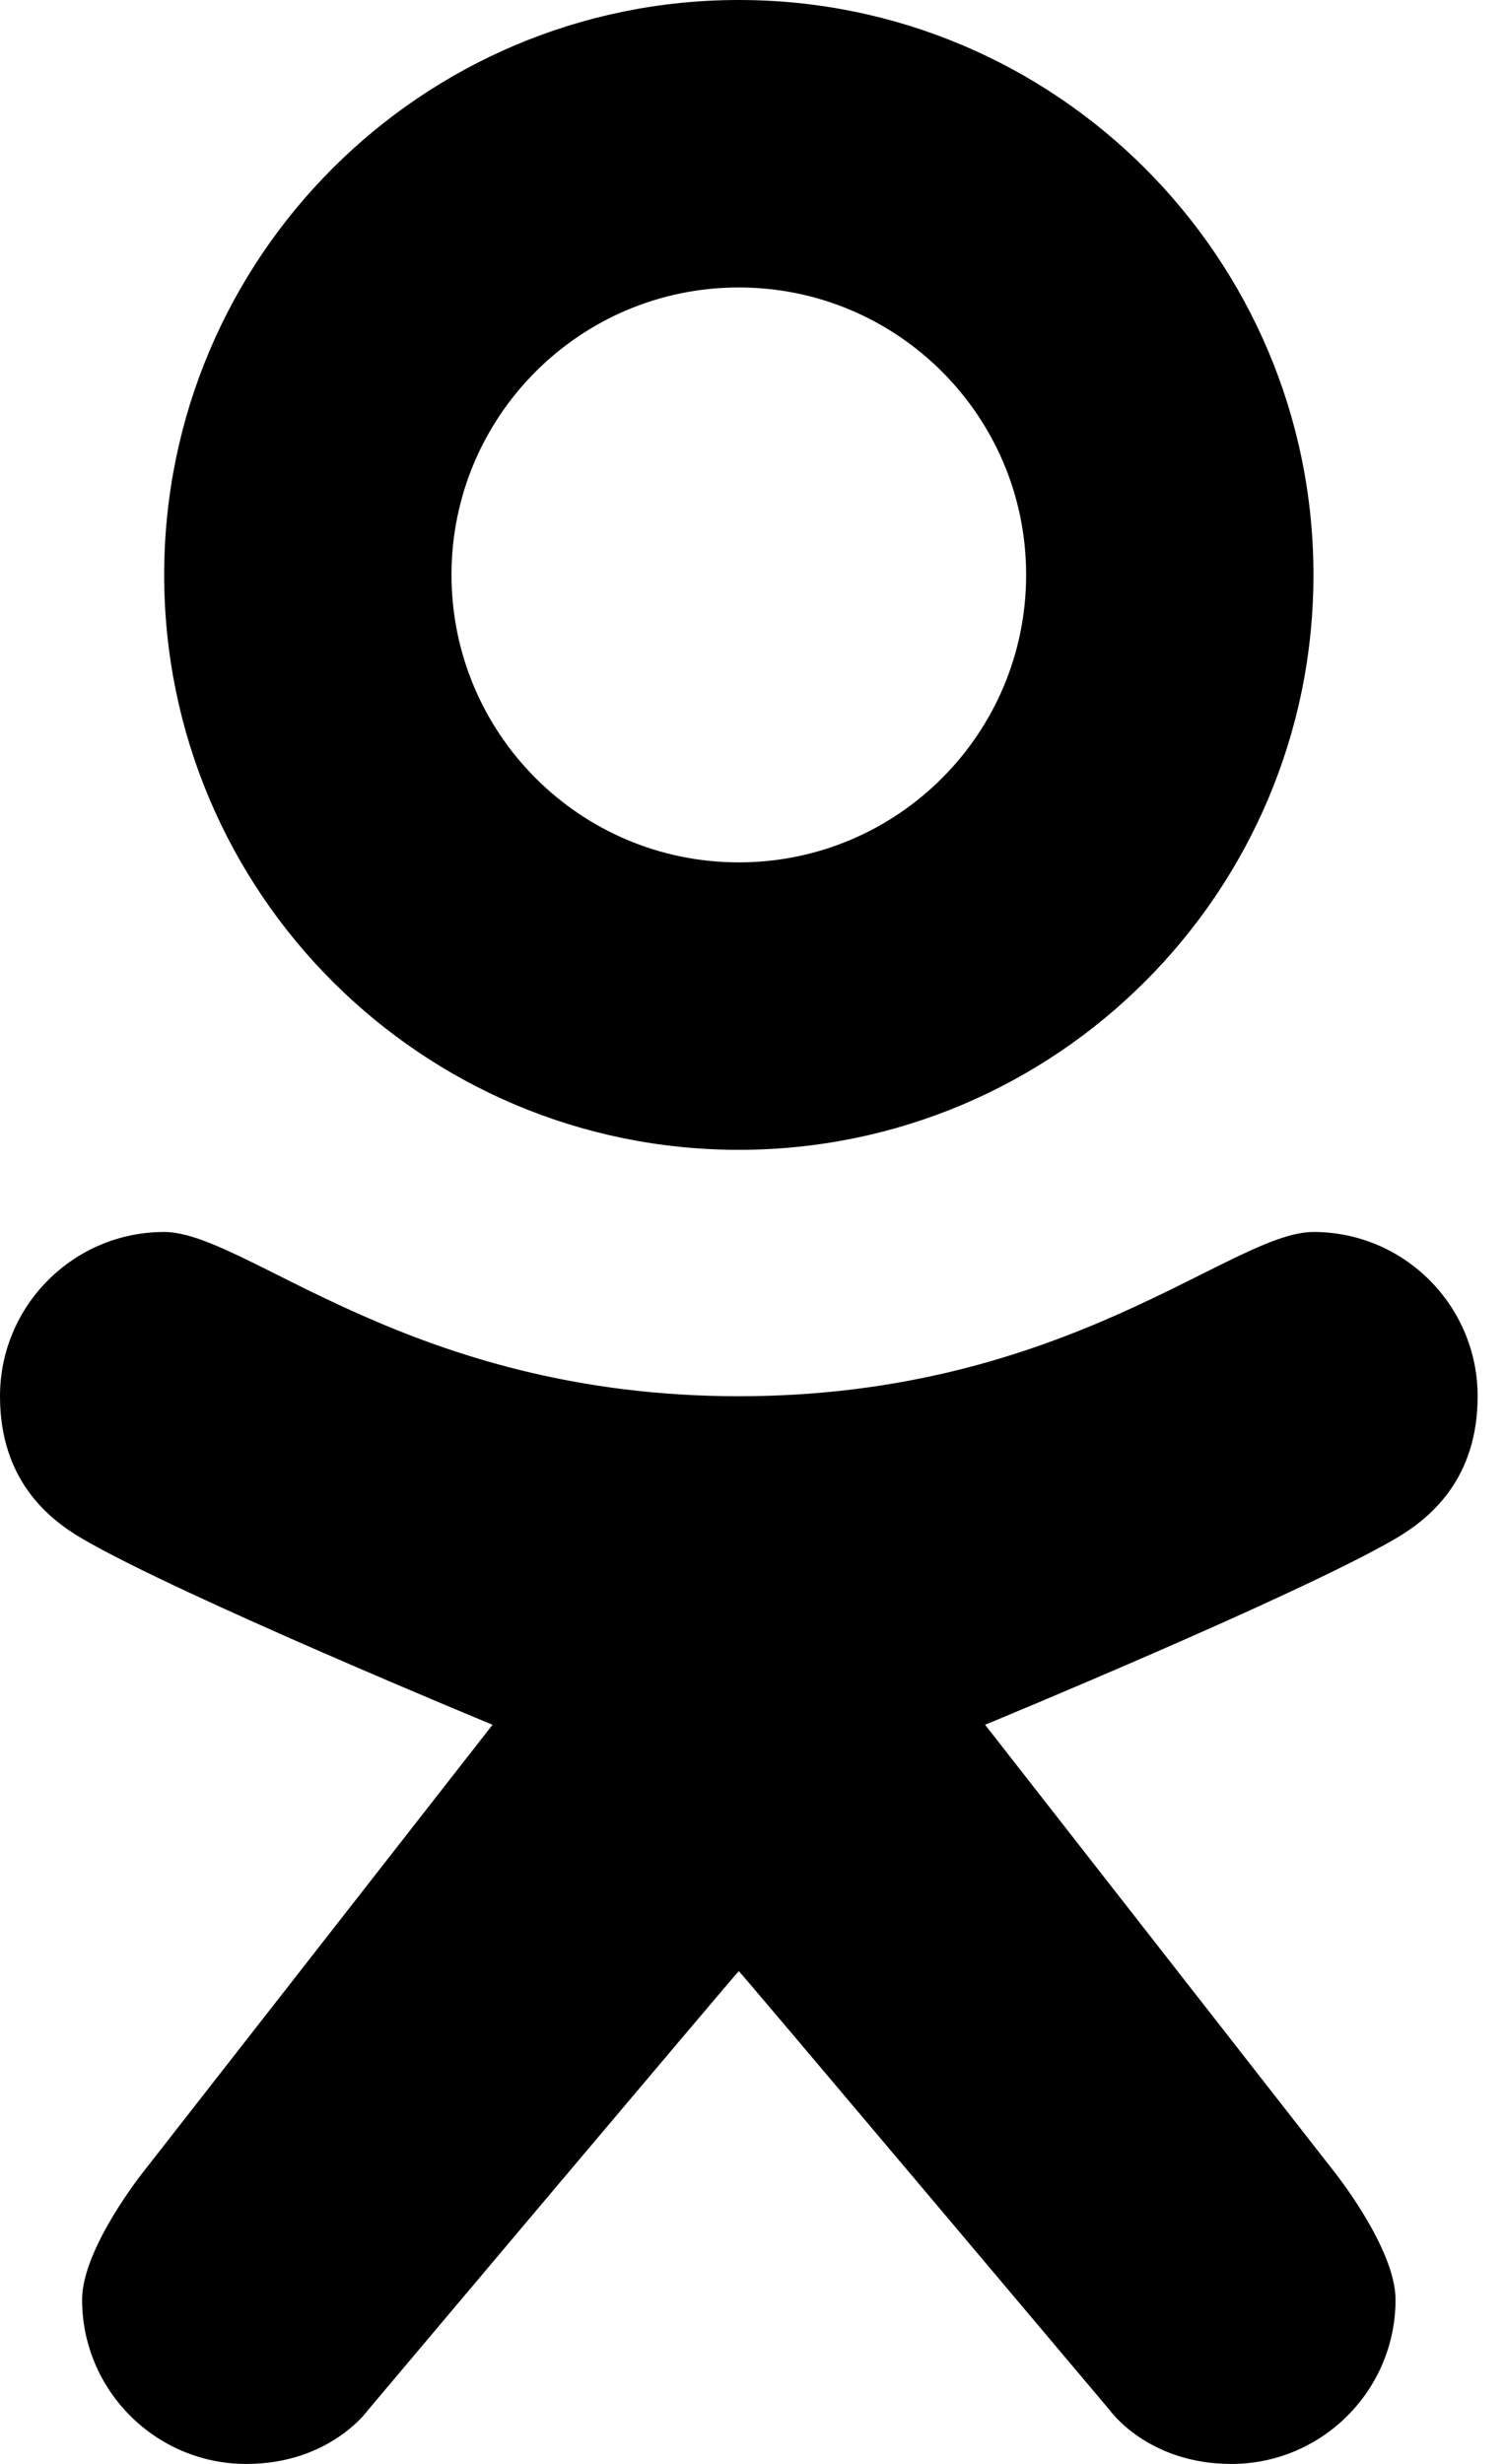 <svg width="11" height="18" viewBox="0 0 11 18" fill="none" xmlns="http://www.w3.org/2000/svg">
<rect width="11" height="18" fill="black" fill-opacity="0"/>
<path d="M9.6 9C9 9 7.8 10.2 5.4 10.2C3 10.2 1.8 9 1.2 9C0.538 9 0 9.538 0 10.2C0 10.8 0.341 11.089 0.6 11.24C1.311 11.656 3.6 12.6 3.6 12.6L1.05 15.863C1.05 15.863 0.6 16.424 0.6 16.8C0.6 17.462 1.138 18 1.8 18C2.413 18 2.69 17.606 2.69 17.606C2.69 17.606 5.396 14.396 5.4 14.4C5.404 14.396 8.11 17.606 8.11 17.606C8.11 17.606 8.387 18 9 18C9.662 18 10.2 17.462 10.2 16.8C10.2 16.424 9.75 15.863 9.75 15.863L7.2 12.6C7.2 12.6 9.489 11.656 10.2 11.24C10.459 11.089 10.8 10.8 10.8 10.2C10.8 9.538 10.262 9 9.6 9Z" fill="black"/>
<path fill-rule="evenodd" clip-rule="evenodd" d="M1.2 4.2C1.2 1.881 3.081 0 5.4 0C7.719 0 9.6 1.881 9.6 4.2C9.6 6.52 7.719 8.4 5.4 8.4C3.081 8.4 1.2 6.52 1.2 4.2ZM3.3 4.199C3.3 5.36 4.24 6.3 5.4 6.3C6.56 6.3 7.5 5.36 7.5 4.199C7.5 3.04 6.56 2.1 5.4 2.1C4.24 2.1 3.3 3.04 3.3 4.199Z" fill="black"/>
</svg>
